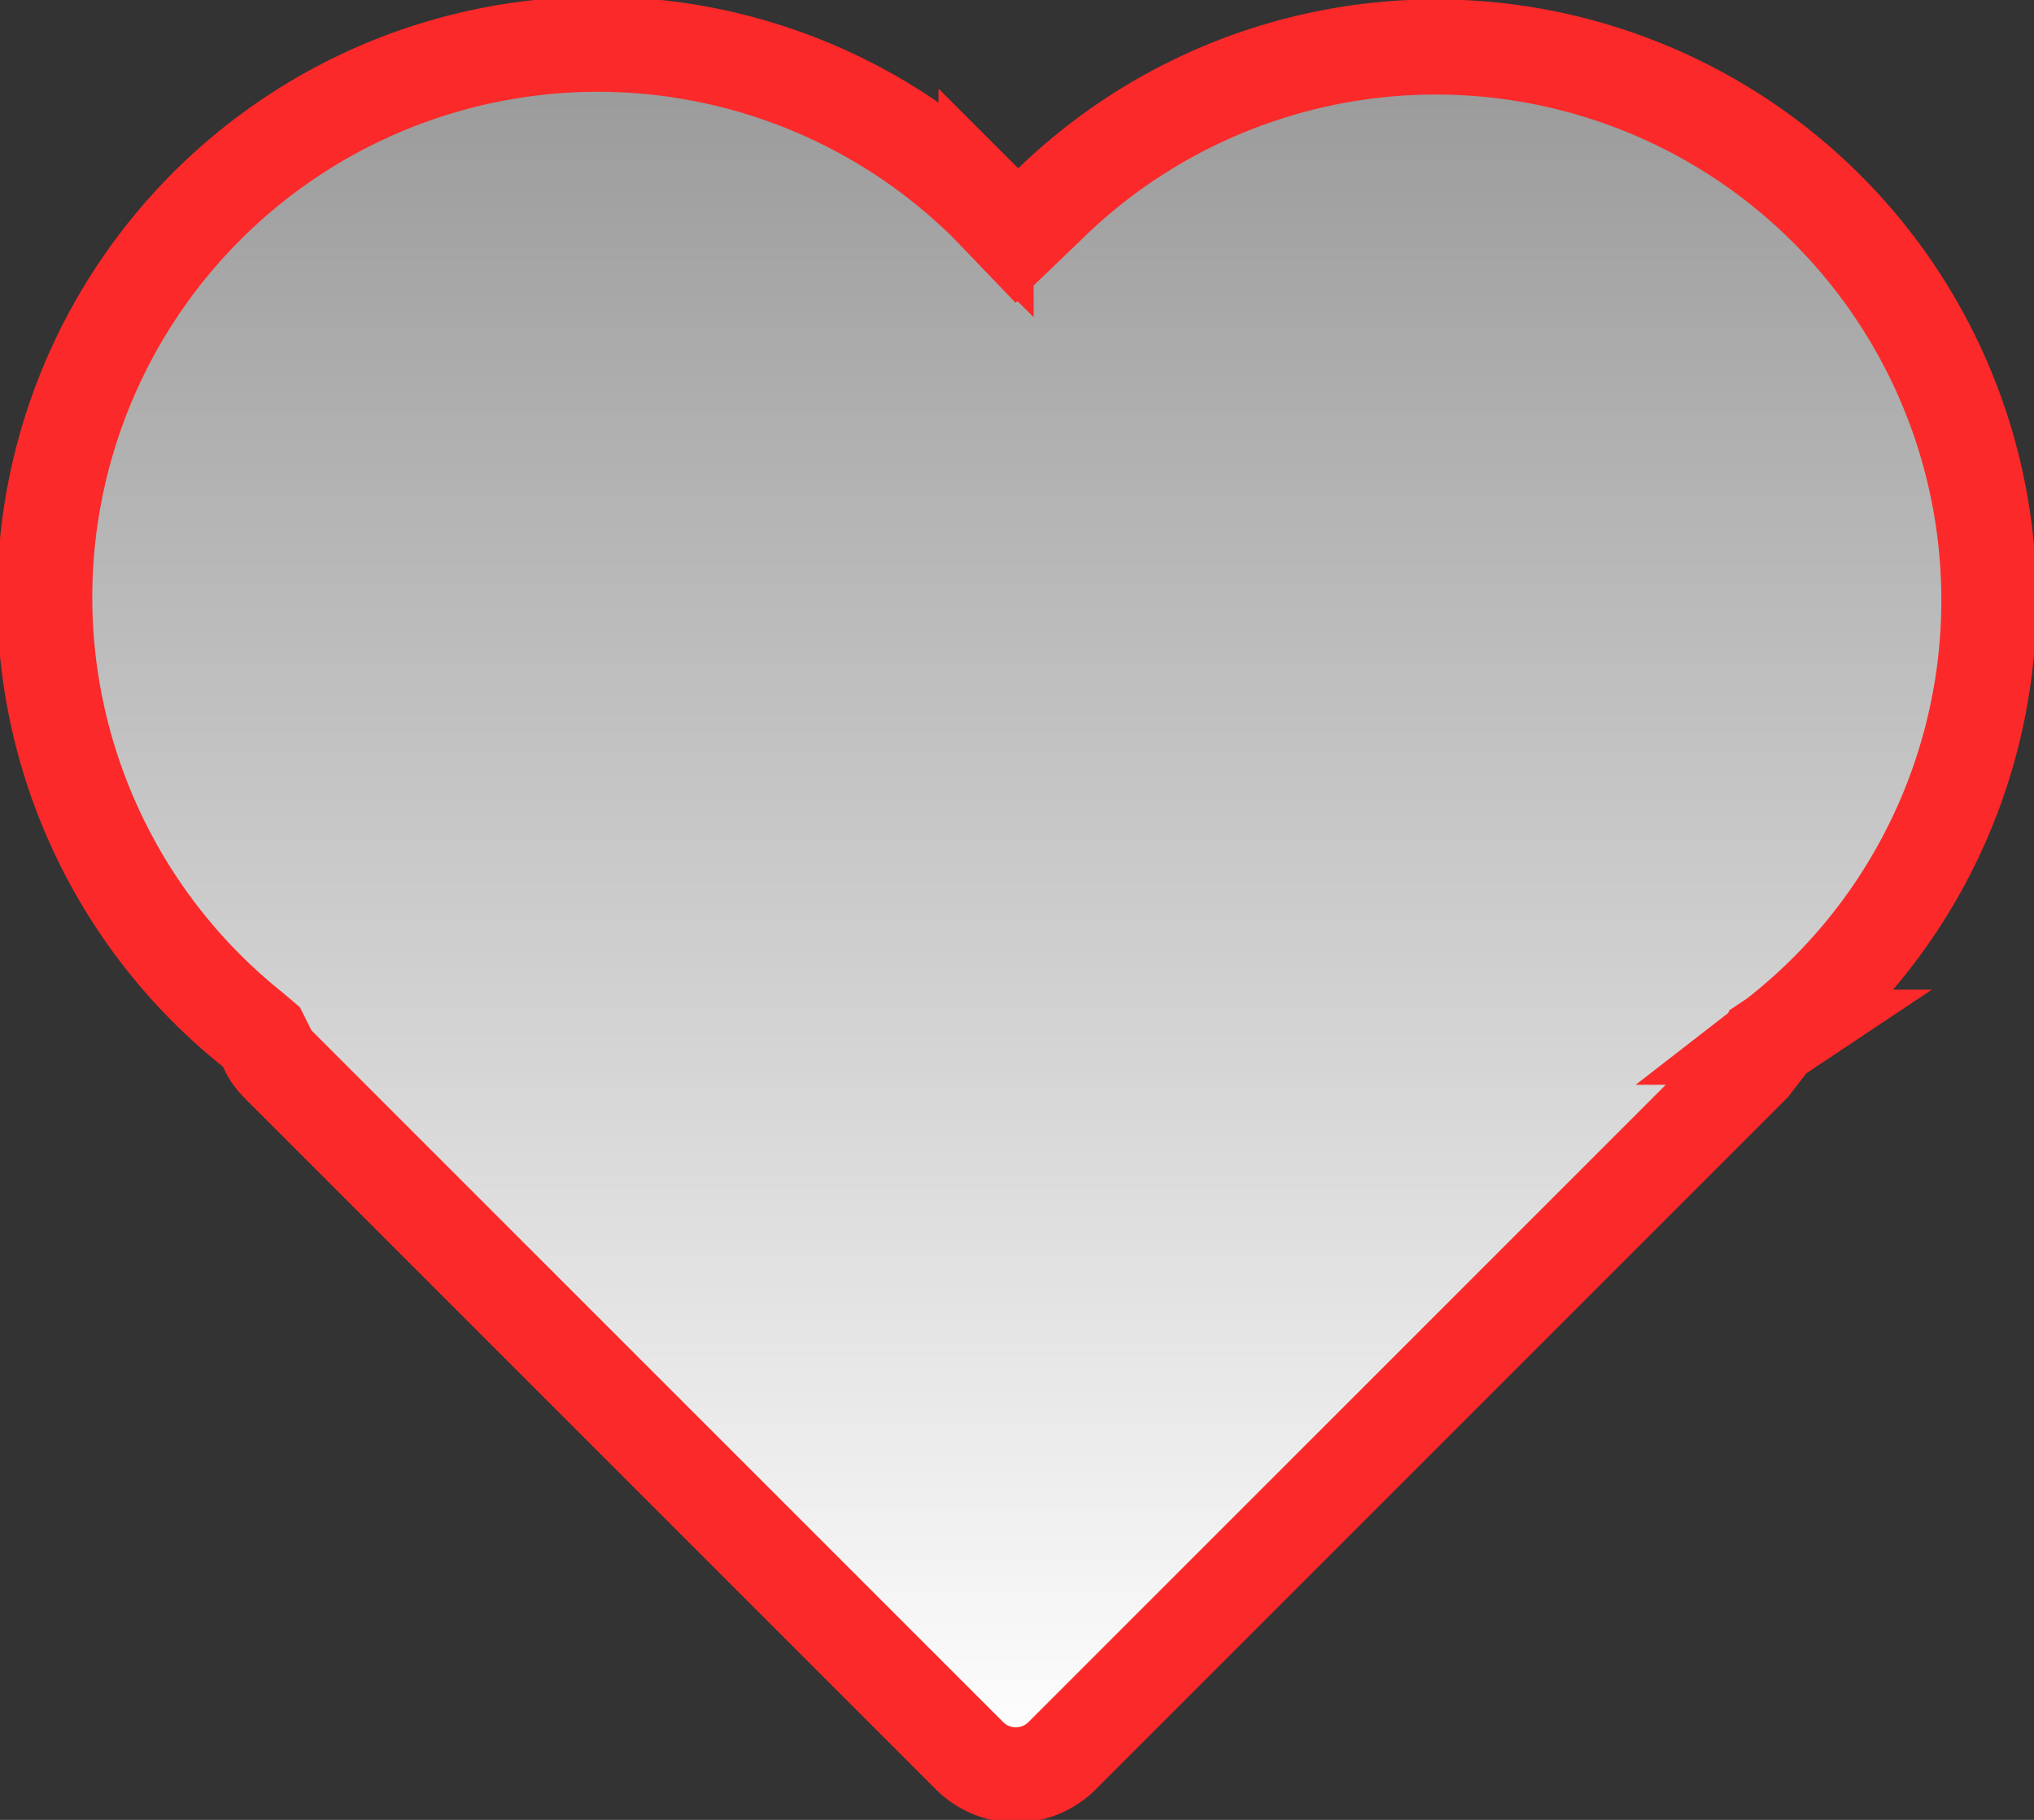 <svg width="171" height="153" xmlns="http://www.w3.org/2000/svg">
<rect width="100%" height="100%" fill="#333333" stroke="none"/>
<defs>
    <linearGradient id="grad1" x1="0%" y1="0%" x2="0%" y2="100%">
      <stop offset="0%" style="stop-color:#999;stop-opacity:1" />
      <stop offset="100%" style="stop-color:#fff;stop-opacity:1" />
    </linearGradient>
</defs>
<path d="M21.3 86.6l.7.6.4.8c.2.6.6 1.1 1.1 1.6l58 58a5.5 5.5 0 007.8 0l58-58 1-1.3.3-.7.6-.4A46.5 46.5 0 1088 17.4l-2.5 2.4-2.4-2.5-.2-.2a46.5 46.5 0 10-61.6 69.5z" stroke="#FB2929" stroke-width="8" fill="url(#grad1)" fill-rule="evenodd" fill-opacity="1"/></svg>